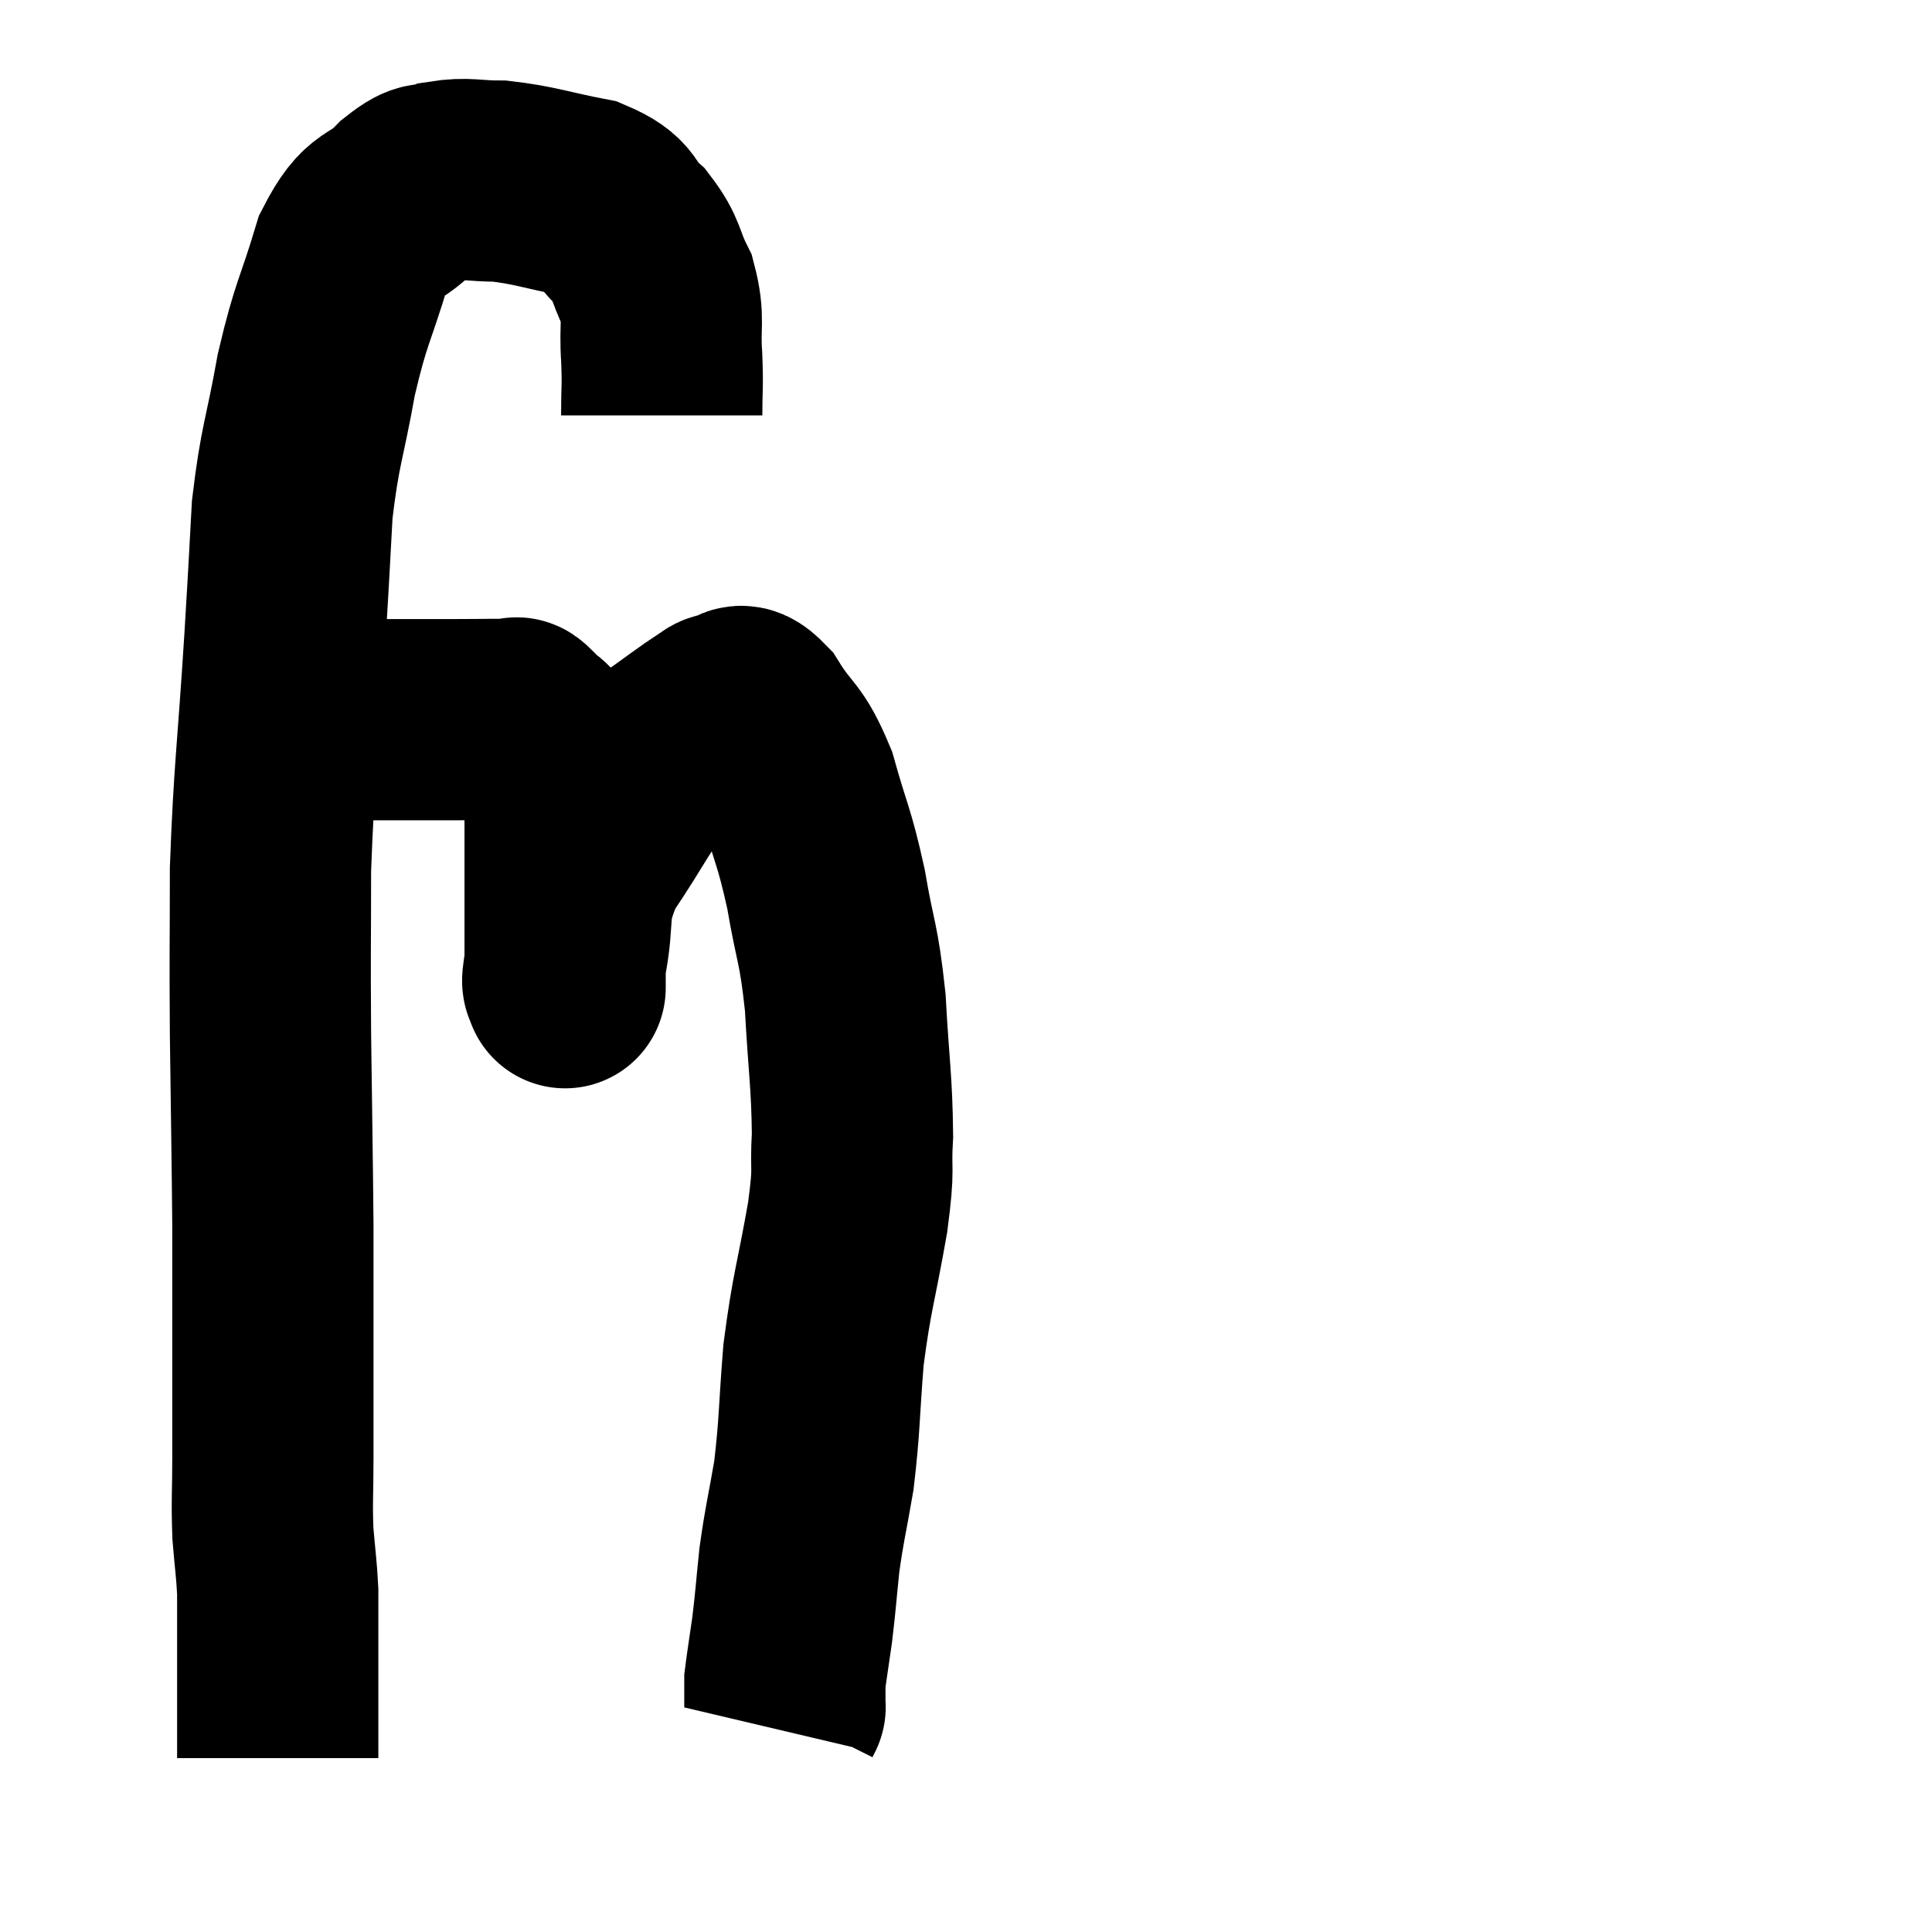 <svg width="48" height="48" viewBox="0 0 48 48" xmlns="http://www.w3.org/2000/svg"><path d="M 16.44 10.32 C 16.44 9.6, 16.47 9.66, 16.44 8.88 C 16.38 8.04, 16.515 7.95, 16.32 7.2 C 15.99 6.54, 16.095 6.45, 15.66 5.88 C 15.12 5.4, 15.39 5.265, 14.58 4.92 C 13.5 4.71, 13.305 4.605, 12.42 4.5 C 11.73 4.5, 11.61 4.41, 11.04 4.5 C 10.59 4.68, 10.71 4.41, 10.14 4.86 C 9.45 5.58, 9.33 5.19, 8.76 6.3 C 8.31 7.8, 8.235 7.71, 7.86 9.3 C 7.56 10.98, 7.455 11.025, 7.26 12.66 C 7.17 14.25, 7.215 13.605, 7.08 15.84 C 6.9 18.72, 6.81 19.14, 6.72 21.6 C 6.72 23.64, 6.705 23.46, 6.72 25.68 C 6.75 28.08, 6.765 28.725, 6.78 30.48 C 6.78 31.59, 6.78 31.275, 6.78 32.7 C 6.78 34.44, 6.78 34.83, 6.78 36.18 C 6.78 37.14, 6.75 37.26, 6.78 38.1 C 6.84 38.82, 6.87 38.955, 6.9 39.54 C 6.9 39.99, 6.9 40.02, 6.9 40.44 C 6.9 40.83, 6.9 40.8, 6.9 41.22 C 6.9 41.67, 6.9 41.775, 6.9 42.12 C 6.9 42.36, 6.9 42.36, 6.9 42.6 C 6.9 42.84, 6.9 42.81, 6.9 43.08 C 6.9 43.38, 6.9 43.53, 6.9 43.68 C 6.9 43.68, 6.9 43.68, 6.9 43.68 L 6.9 43.68" fill="none" stroke="black" stroke-width="5"></path><path d="M 7.5 17.88 C 7.86 17.88, 7.53 17.88, 8.22 17.88 C 9.24 17.88, 9.48 17.88, 10.26 17.88 C 10.8 17.88, 10.71 17.88, 11.34 17.88 C 12.06 17.88, 12.375 17.865, 12.78 17.88 C 12.87 17.91, 12.75 17.73, 12.96 17.94 C 13.29 18.33, 13.35 18.15, 13.62 18.72 C 13.83 19.47, 13.935 19.245, 14.04 20.22 C 14.04 21.42, 14.04 21.69, 14.04 22.62 C 14.04 23.28, 14.04 23.475, 14.04 23.94 C 14.04 24.21, 14.04 24.345, 14.04 24.48 C 14.04 24.48, 14.04 24.615, 14.04 24.48 C 14.04 24.21, 13.905 24.72, 14.04 23.94 C 14.31 22.65, 14.01 22.635, 14.58 21.36 C 15.45 20.1, 15.525 19.725, 16.32 18.84 C 17.04 18.33, 17.325 18.105, 17.76 17.82 C 17.91 17.76, 17.82 17.715, 18.06 17.7 C 18.39 17.73, 18.285 17.31, 18.72 17.76 C 19.26 18.63, 19.35 18.42, 19.8 19.5 C 20.16 20.79, 20.22 20.73, 20.52 22.08 C 20.76 23.49, 20.835 23.37, 21 24.9 C 21.09 26.55, 21.165 26.865, 21.18 28.2 C 21.12 29.22, 21.24 28.875, 21.06 30.24 C 20.76 31.95, 20.67 32.055, 20.46 33.66 C 20.34 35.16, 20.37 35.385, 20.22 36.66 C 20.04 37.71, 19.995 37.8, 19.86 38.76 C 19.77 39.63, 19.77 39.75, 19.68 40.5 C 19.59 41.13, 19.545 41.4, 19.5 41.76 C 19.5 41.85, 19.5 41.85, 19.5 41.94 C 19.5 42.03, 19.5 42.075, 19.5 42.12 C 19.5 42.12, 19.5 42.045, 19.5 42.12 C 19.5 42.27, 19.5 42.345, 19.5 42.42 C 19.5 42.42, 19.5 42.42, 19.5 42.42 C 19.5 42.42, 19.5 42.42, 19.5 42.42 C 19.5 42.42, 19.515 42.39, 19.5 42.42 L 19.44 42.54" fill="none" stroke="black" stroke-width="5"></path></svg>